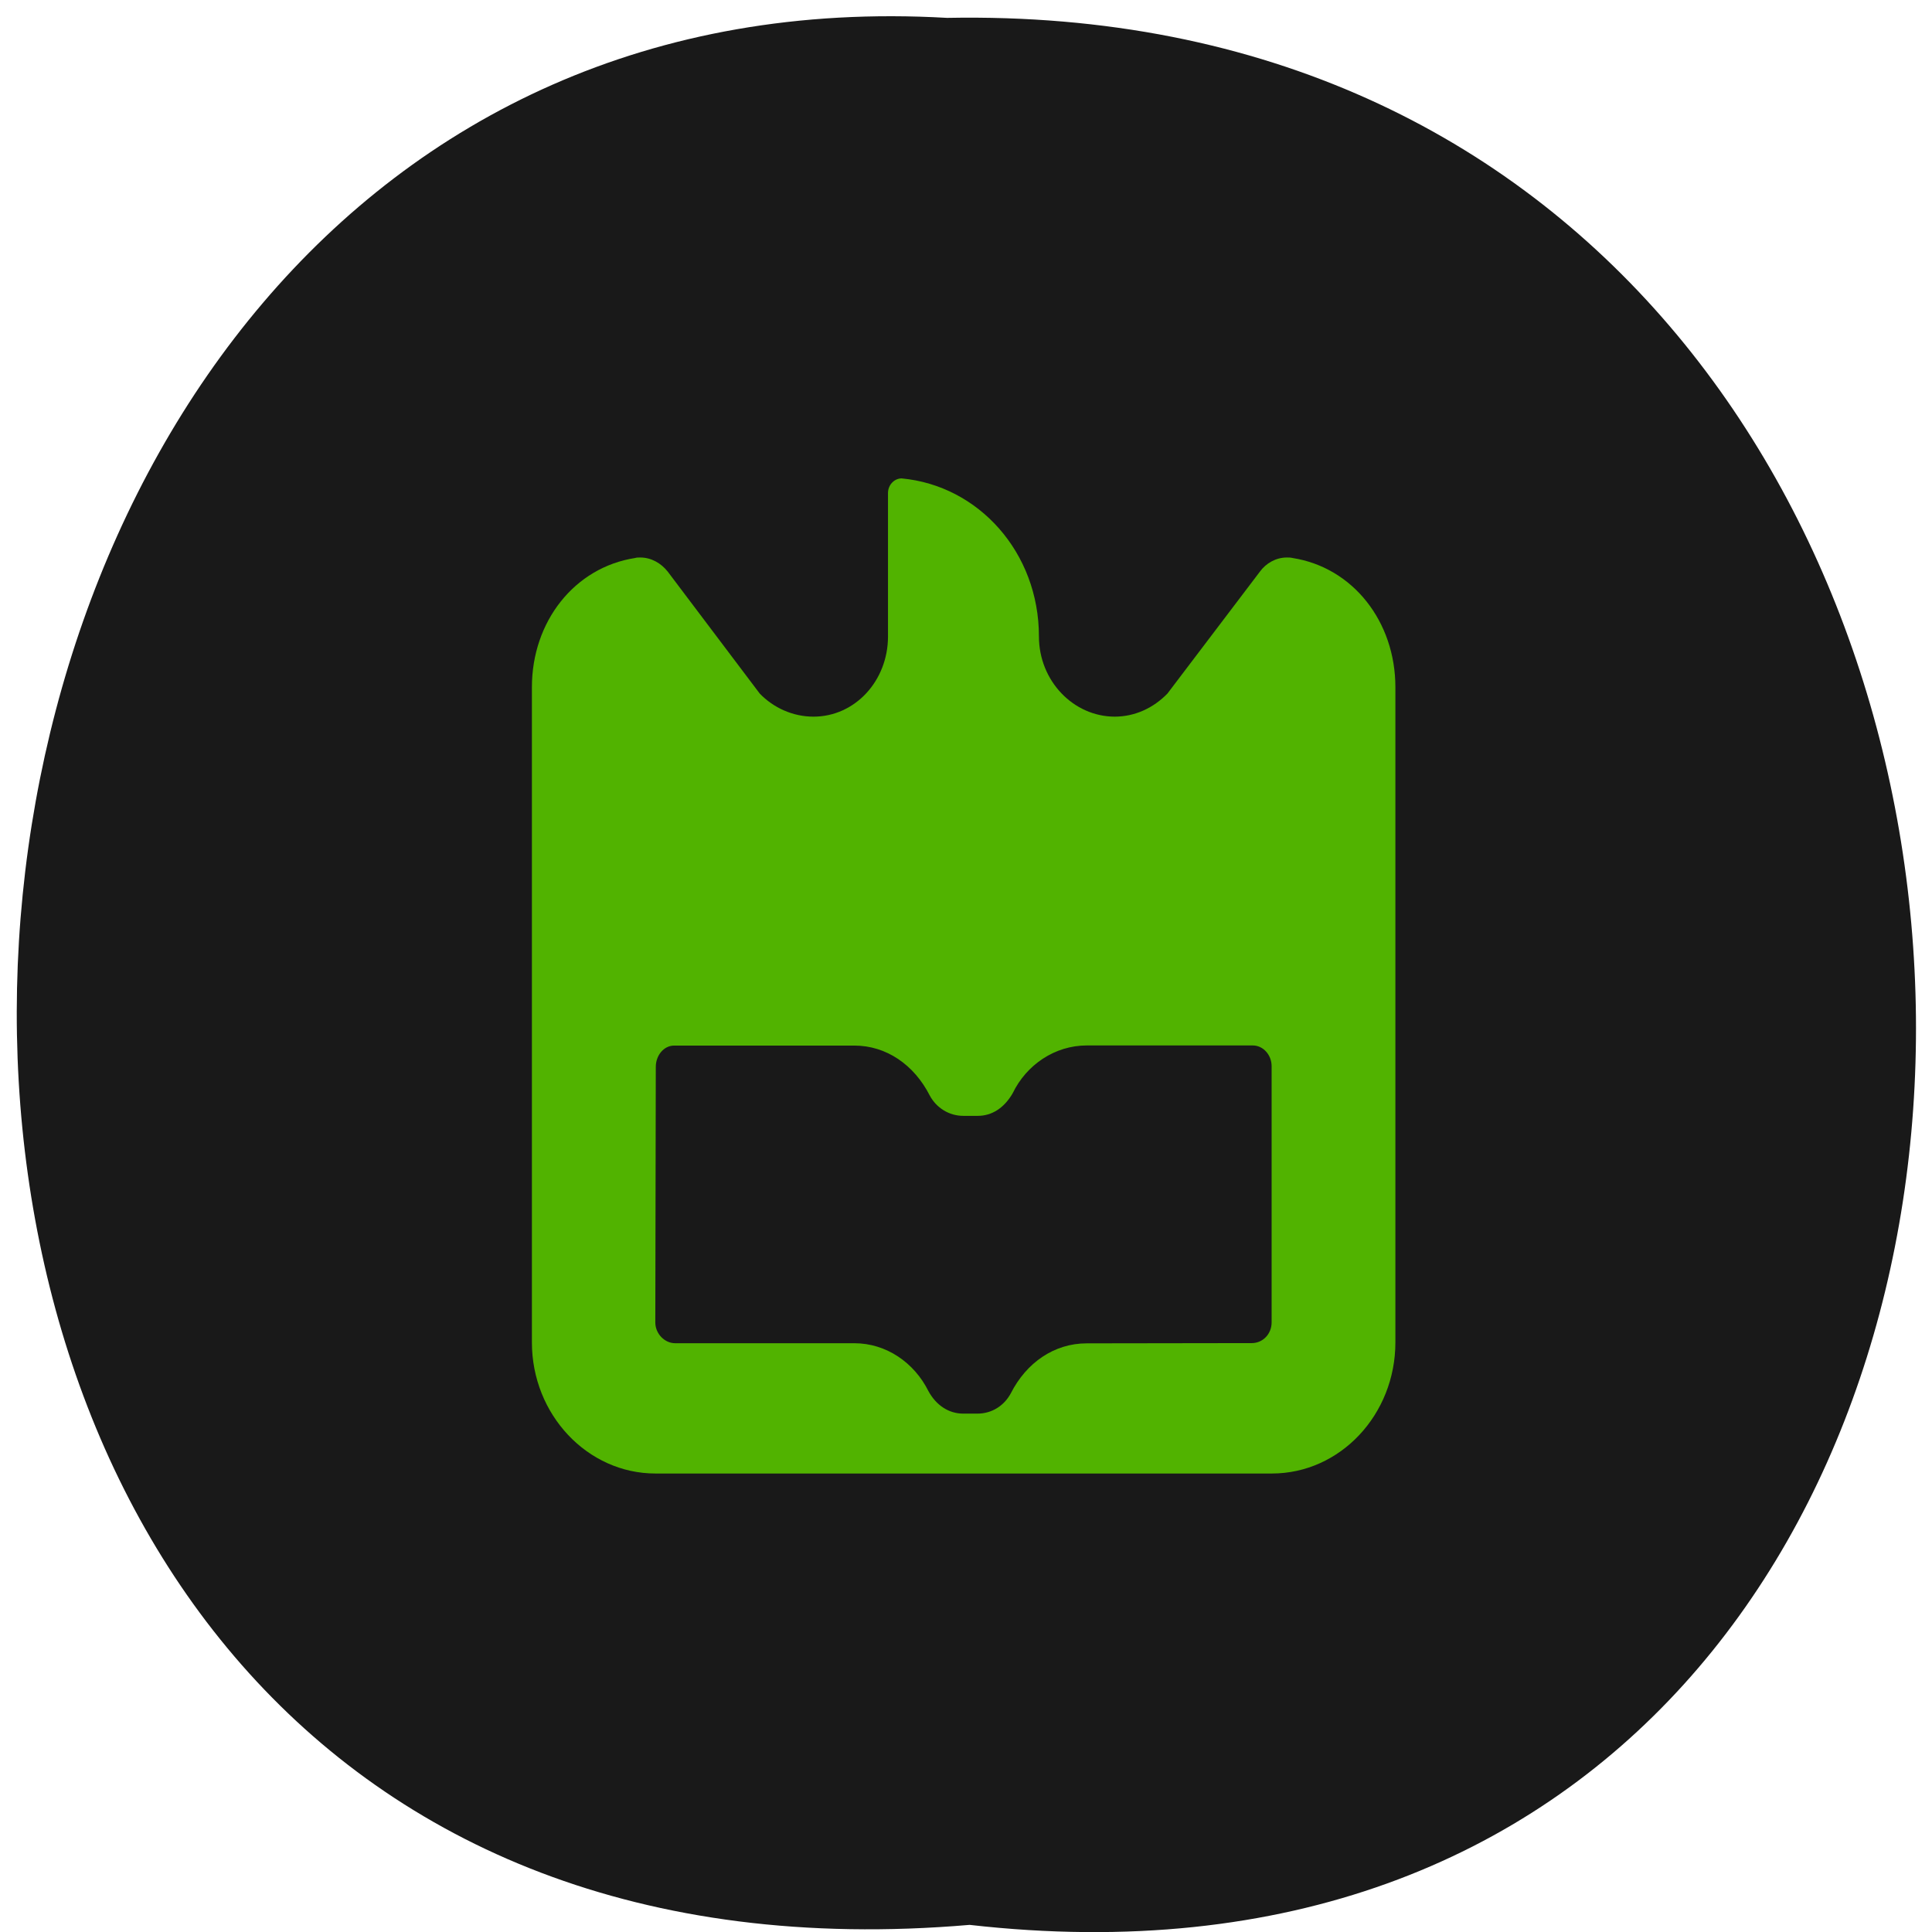 <svg xmlns="http://www.w3.org/2000/svg" viewBox="0 0 16 16"><path d="m 8.03 15.941 c 10.555 1.199 10.406 -15.996 -0.187 -15.793 c -9.855 -0.566 -10.746 16.73 0.187 15.793" fill="#191919"/><path d="m 9 11.125 c -0.27 0 -0.5 0.16 -0.629 0.414 c -0.055 0.102 -0.156 0.168 -0.277 0.168 h -0.117 c -0.117 0 -0.223 -0.066 -0.289 -0.188 c -0.117 -0.234 -0.348 -0.395 -0.613 -0.395 h -1.484 c -0.086 0 -0.164 -0.078 -0.164 -0.172 l 0.004 -2.117 c 0 -0.094 0.066 -0.176 0.152 -0.176 h 1.492 c 0.266 0 0.496 0.16 0.625 0.414 c 0.055 0.102 0.16 0.168 0.277 0.168 h 0.121 c 0.117 0 0.219 -0.066 0.289 -0.188 c 0.113 -0.234 0.348 -0.395 0.613 -0.395 h 1.375 c 0.086 0 0.156 0.078 0.156 0.172 v 2.121 c 0 0.098 -0.074 0.172 -0.164 0.172 m -1.137 -5.188 c 0.172 0 0.324 -0.074 0.438 -0.191 l 0.766 -1.01 c 0.051 -0.07 0.133 -0.117 0.223 -0.117 c 0.016 0 0.031 0 0.047 0.004 c 0.5 0.078 0.852 0.527 0.852 1.07 v 5.426 c 0 0.598 -0.457 1.086 -1.023 1.086 h -5.105 c -0.563 0 -1.023 -0.488 -1.023 -1.086 v -5.426 c 0 -0.543 0.352 -0.992 0.855 -1.07 c 0.012 -0.004 0.027 -0.004 0.043 -0.004 c 0.09 0 0.172 0.047 0.227 0.117 l 0.762 1.01 c 0.113 0.117 0.273 0.191 0.445 0.191 c 0.344 0 0.617 -0.297 0.617 -0.664 v -1.188 c 0 -0.066 0.051 -0.121 0.113 -0.121 c 0.637 0.059 1.137 0.613 1.137 1.309 c 0 0.367 0.285 0.664 0.629 0.664" fill="#51b300" fill-rule="evenodd"/></svg>